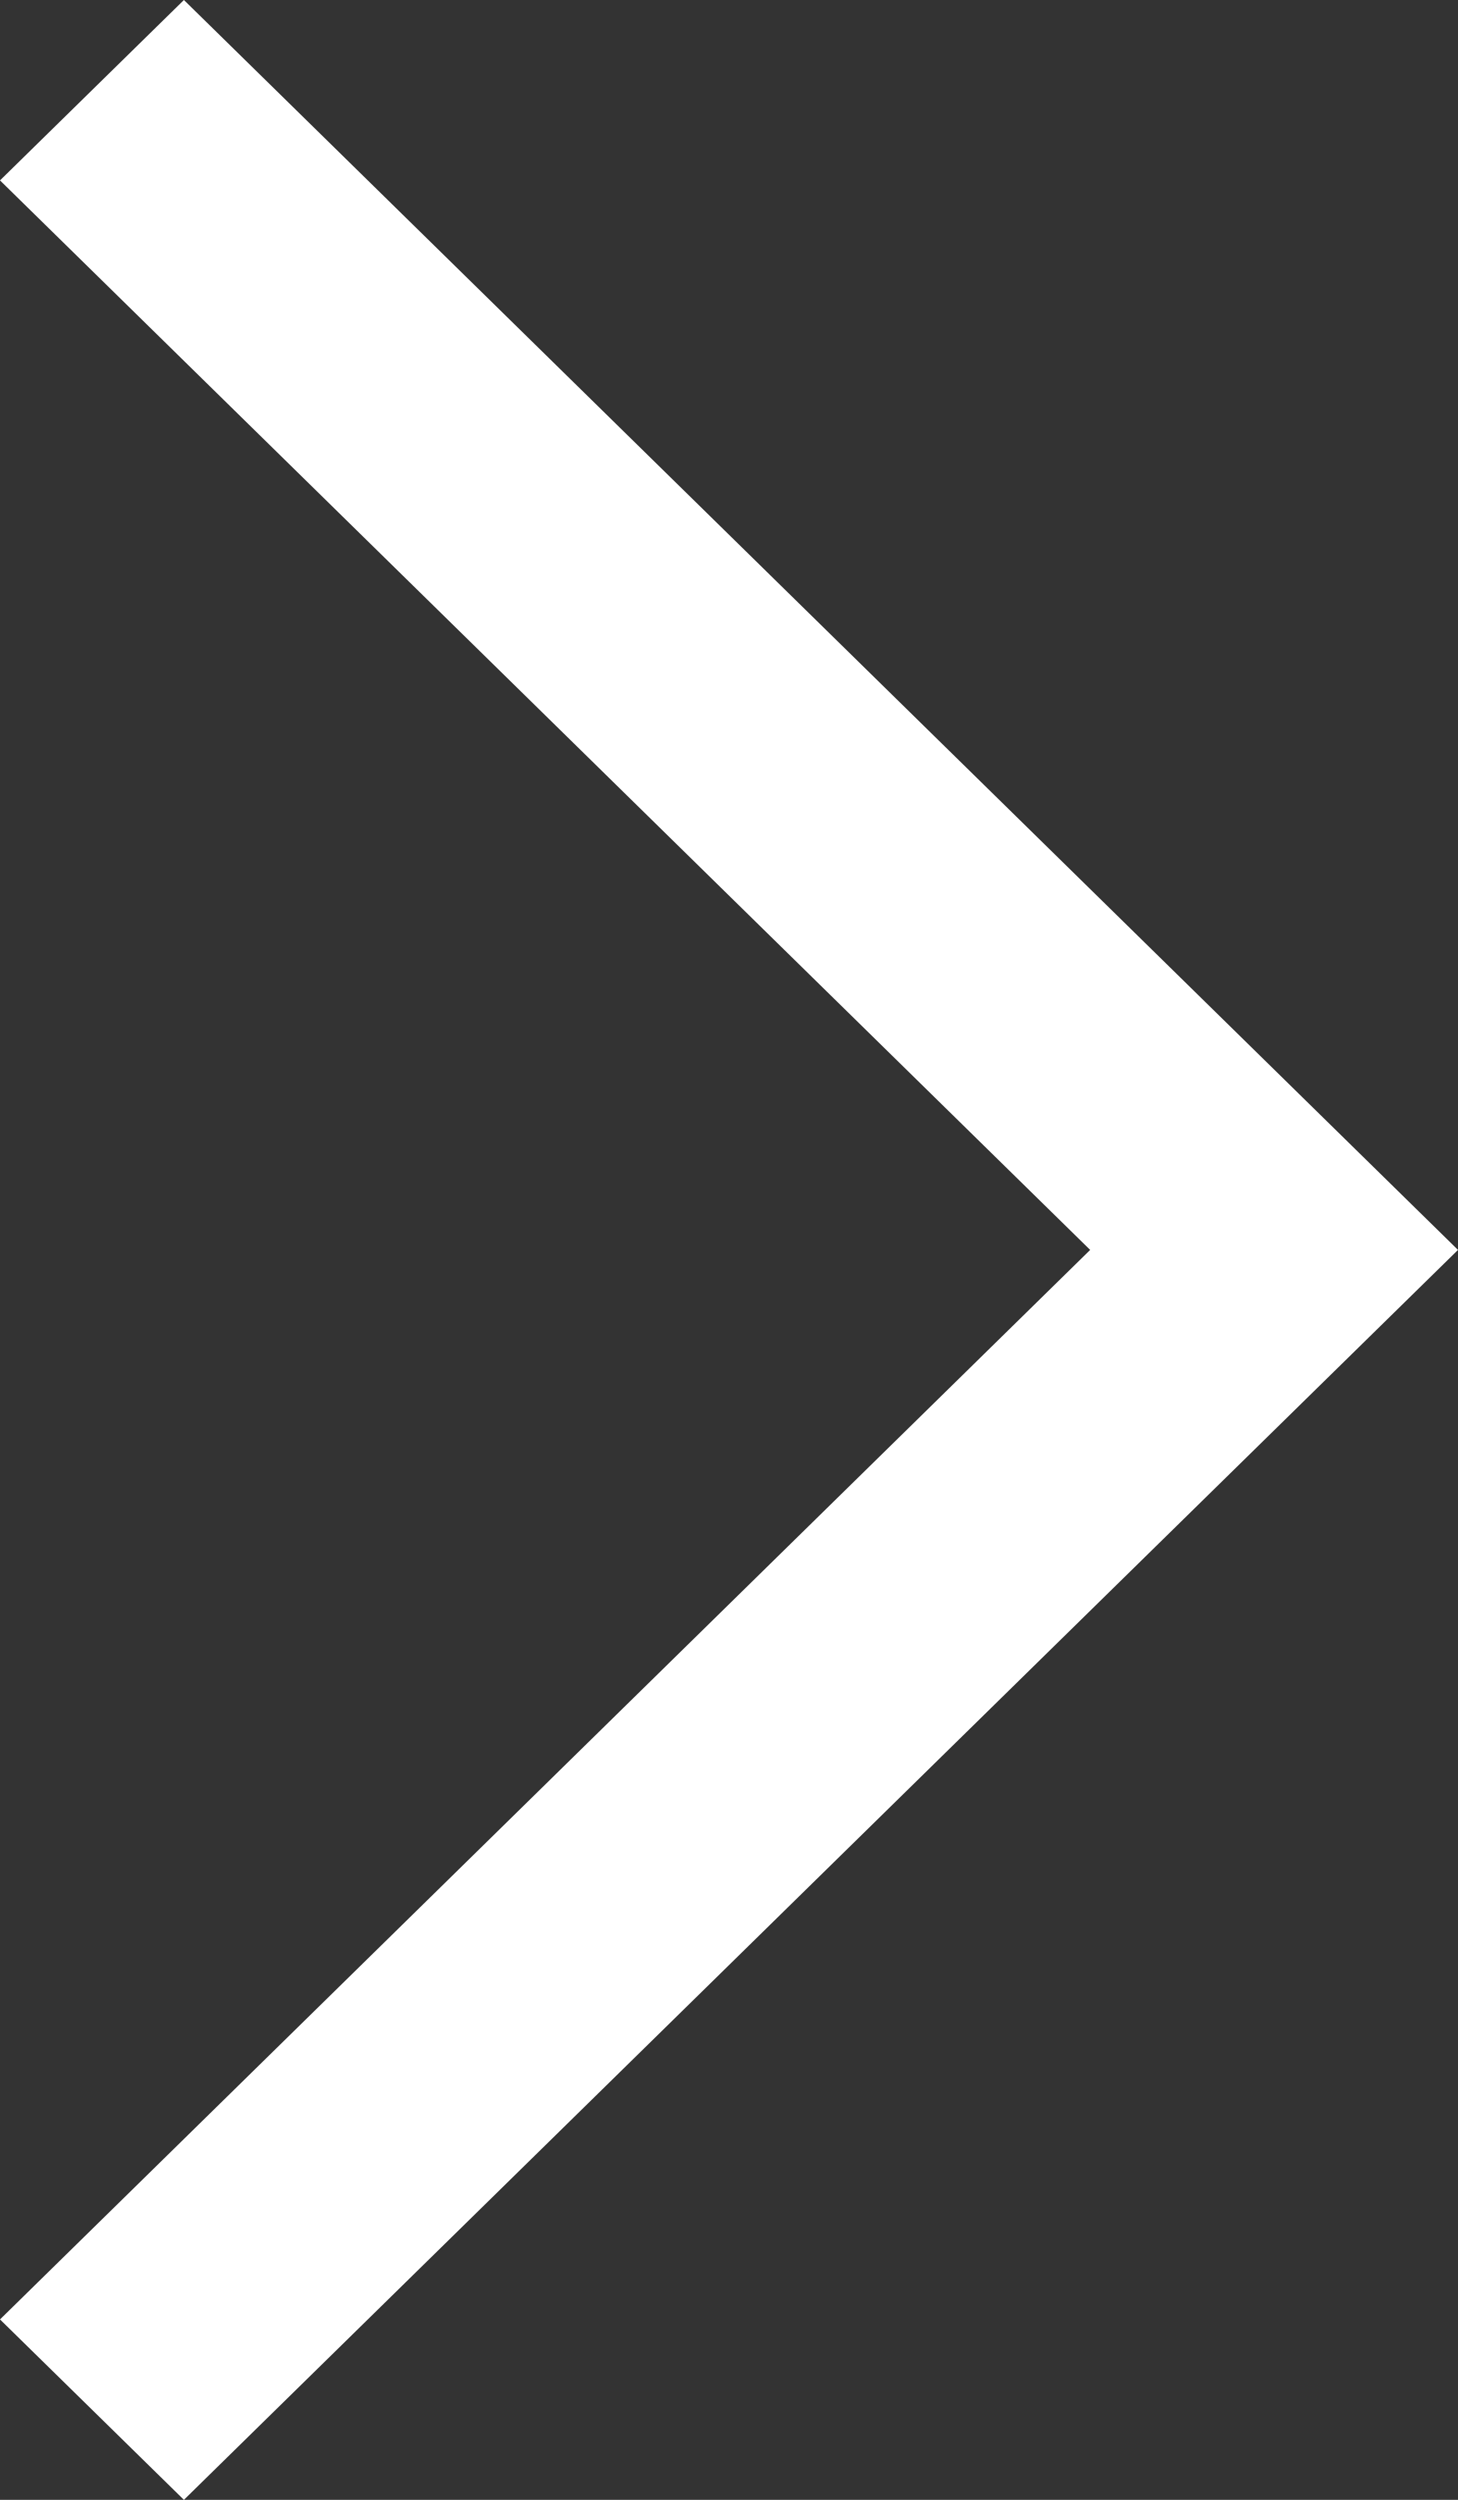 <svg width="7" height="12" fill="none" xmlns="http://www.w3.org/2000/svg"><rect width="100%" height="100%" fill="#333333" stroke="none"/><path d="M.883 12L7 6 .883 0 0 .866 5.234 6 0 11.134.883 12z" fill="#fff"/></svg>